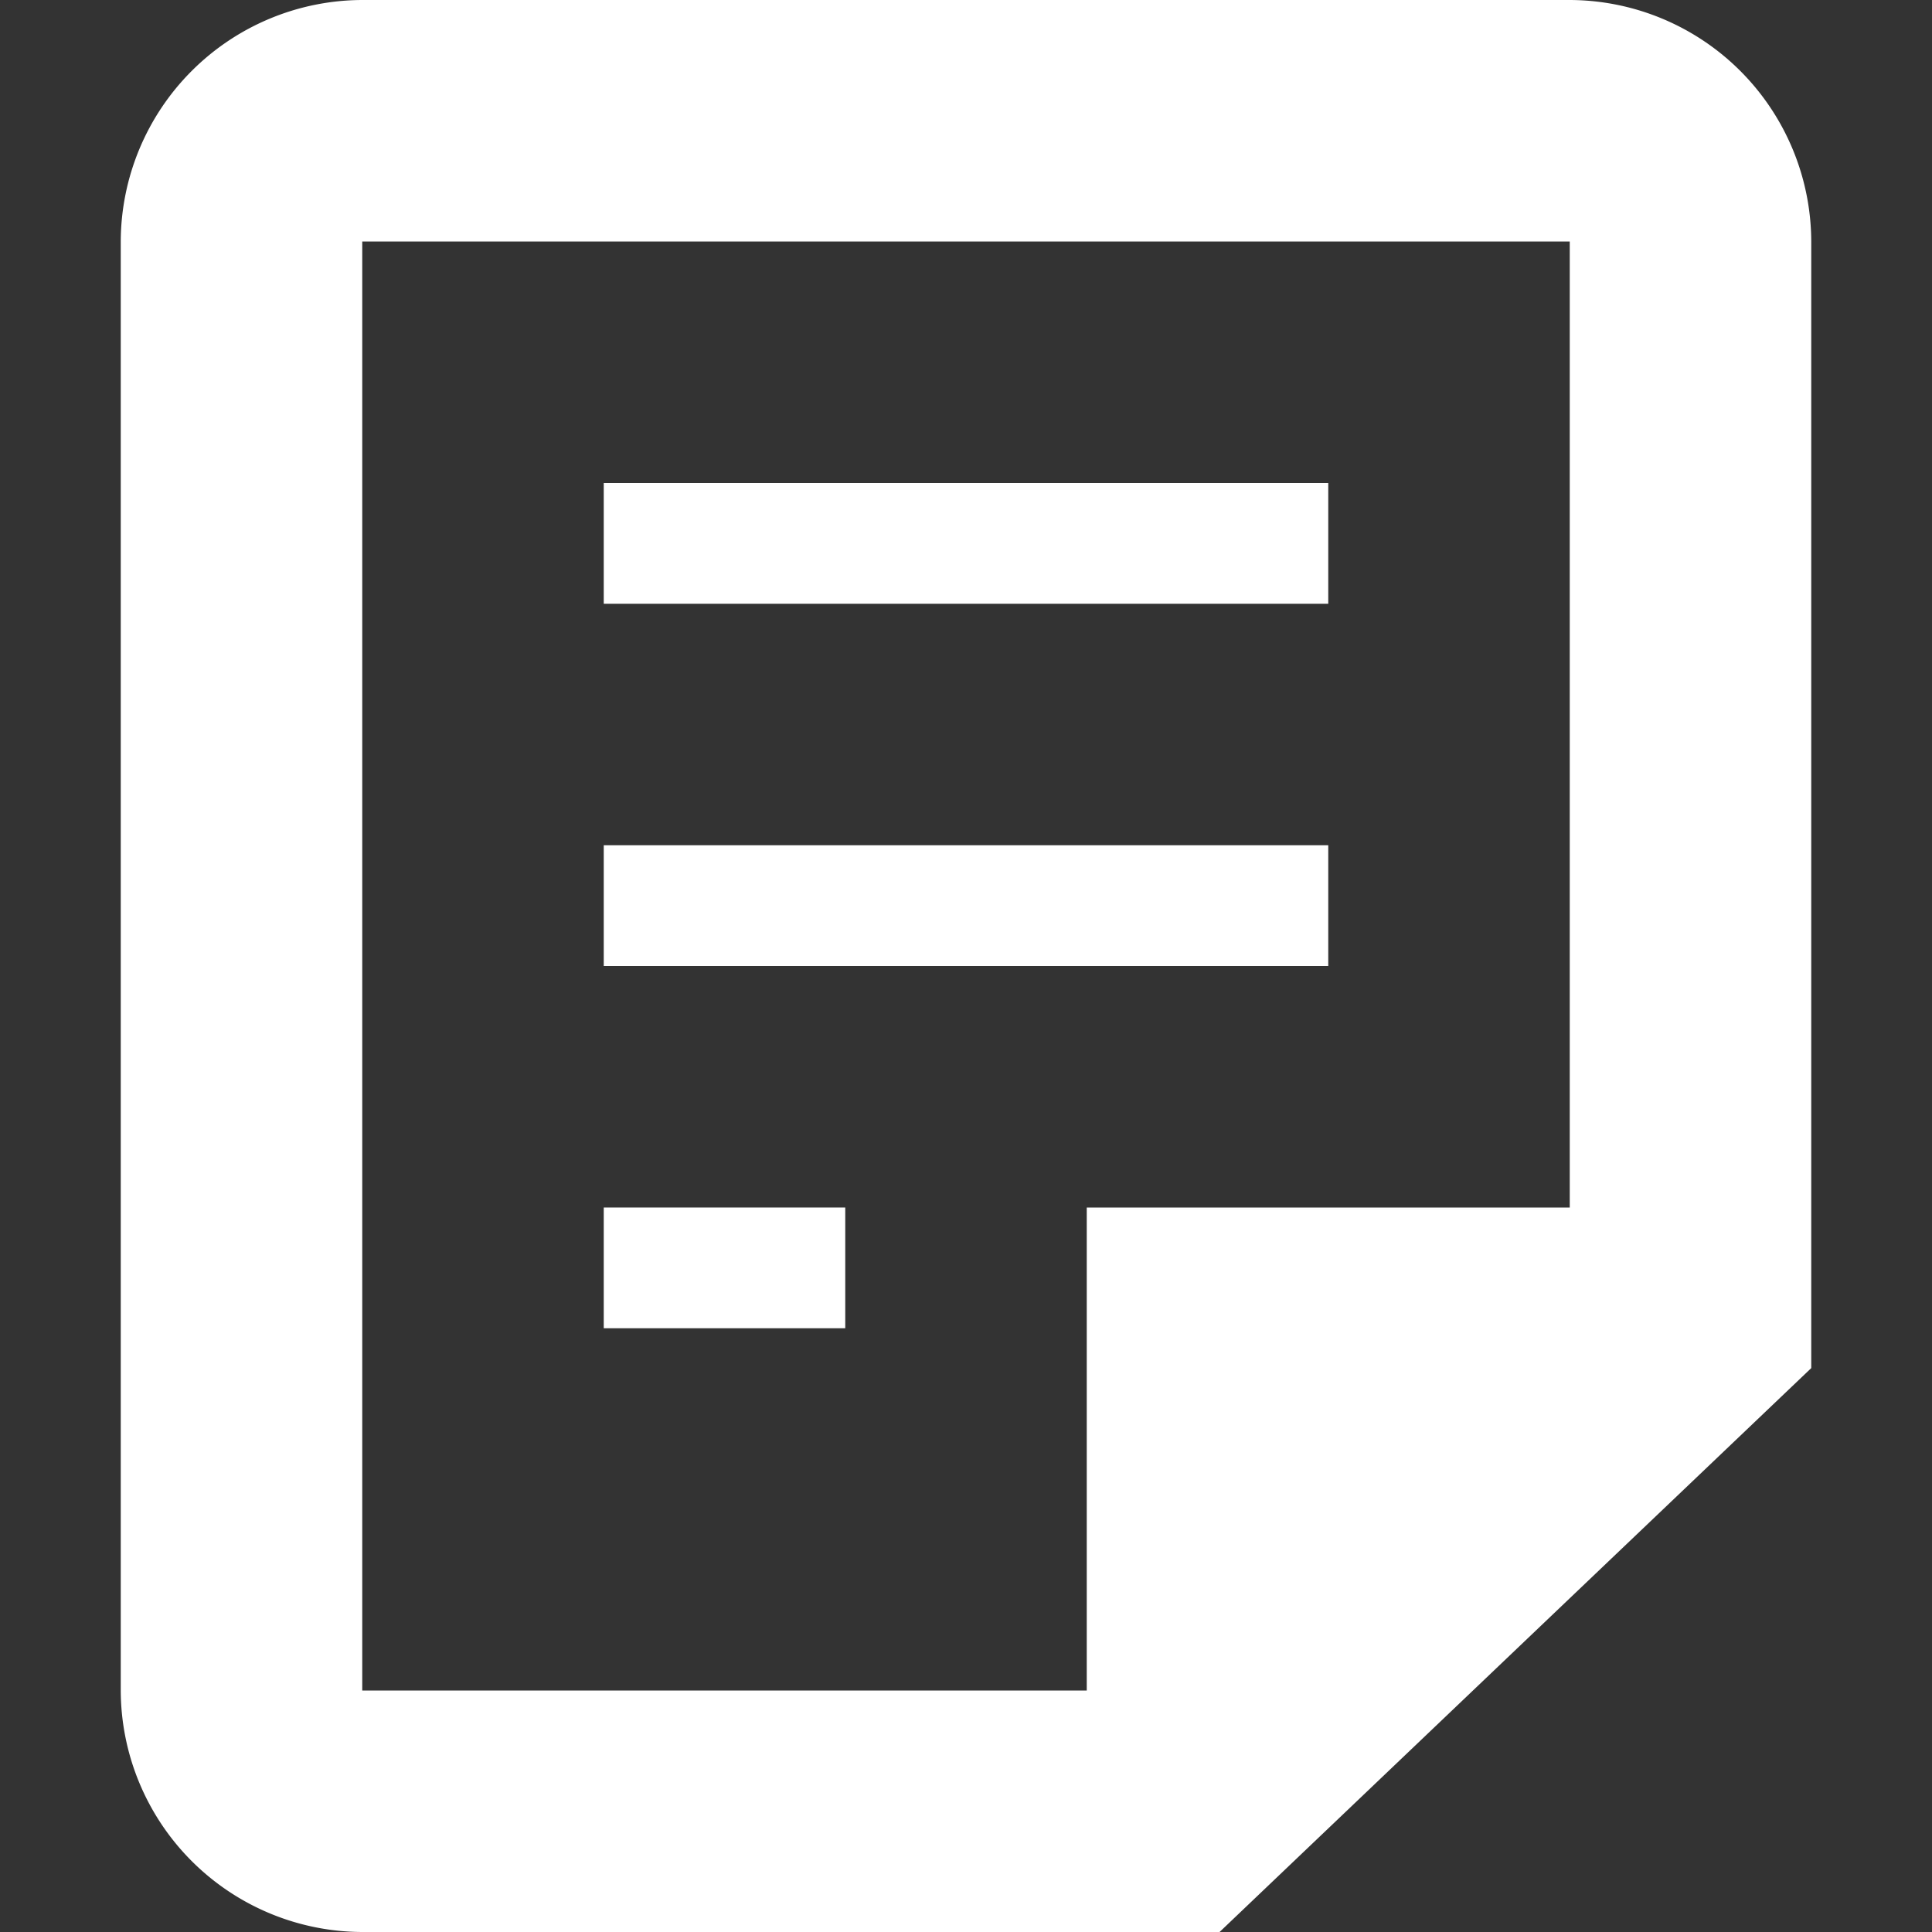 <svg id="app" xmlns="http://www.w3.org/2000/svg" width="16" height="16" viewBox="0 0 16 16">
  <rect x="0" y="0" width="16" height="16" fill="#333333" stroke="none"/>
  <rect id="Rectangle_26382" data-name="Rectangle 26382" width="16" height="16" fill="none"/>
  <g id="Group_27983" data-name="Group 27983">
    <path id="Path_28055" data-name="Path 28055" d="M13,0H3A2.006,2.006,0,0,0,1,2V14a2.006,2.006,0,0,0,2,2h7.1L15,11.33V2A2.006,2.006,0,0,0,13,0ZM9,10v4H3V2H13v8Z" fill="#fff"/>
    <g id="Group_27982" data-name="Group 27982">
      <rect id="Rectangle_26383" data-name="Rectangle 26383" width="6" height="1" transform="translate(5 4)" fill="#fff"/>
      <rect id="Rectangle_26384" data-name="Rectangle 26384" width="6" height="1" transform="translate(5 7)" fill="#fff"/>
      <rect id="Rectangle_26385" data-name="Rectangle 26385" width="2" height="1" transform="translate(5 10)" fill="#fff"/>
    </g>
  </g>
</svg>
